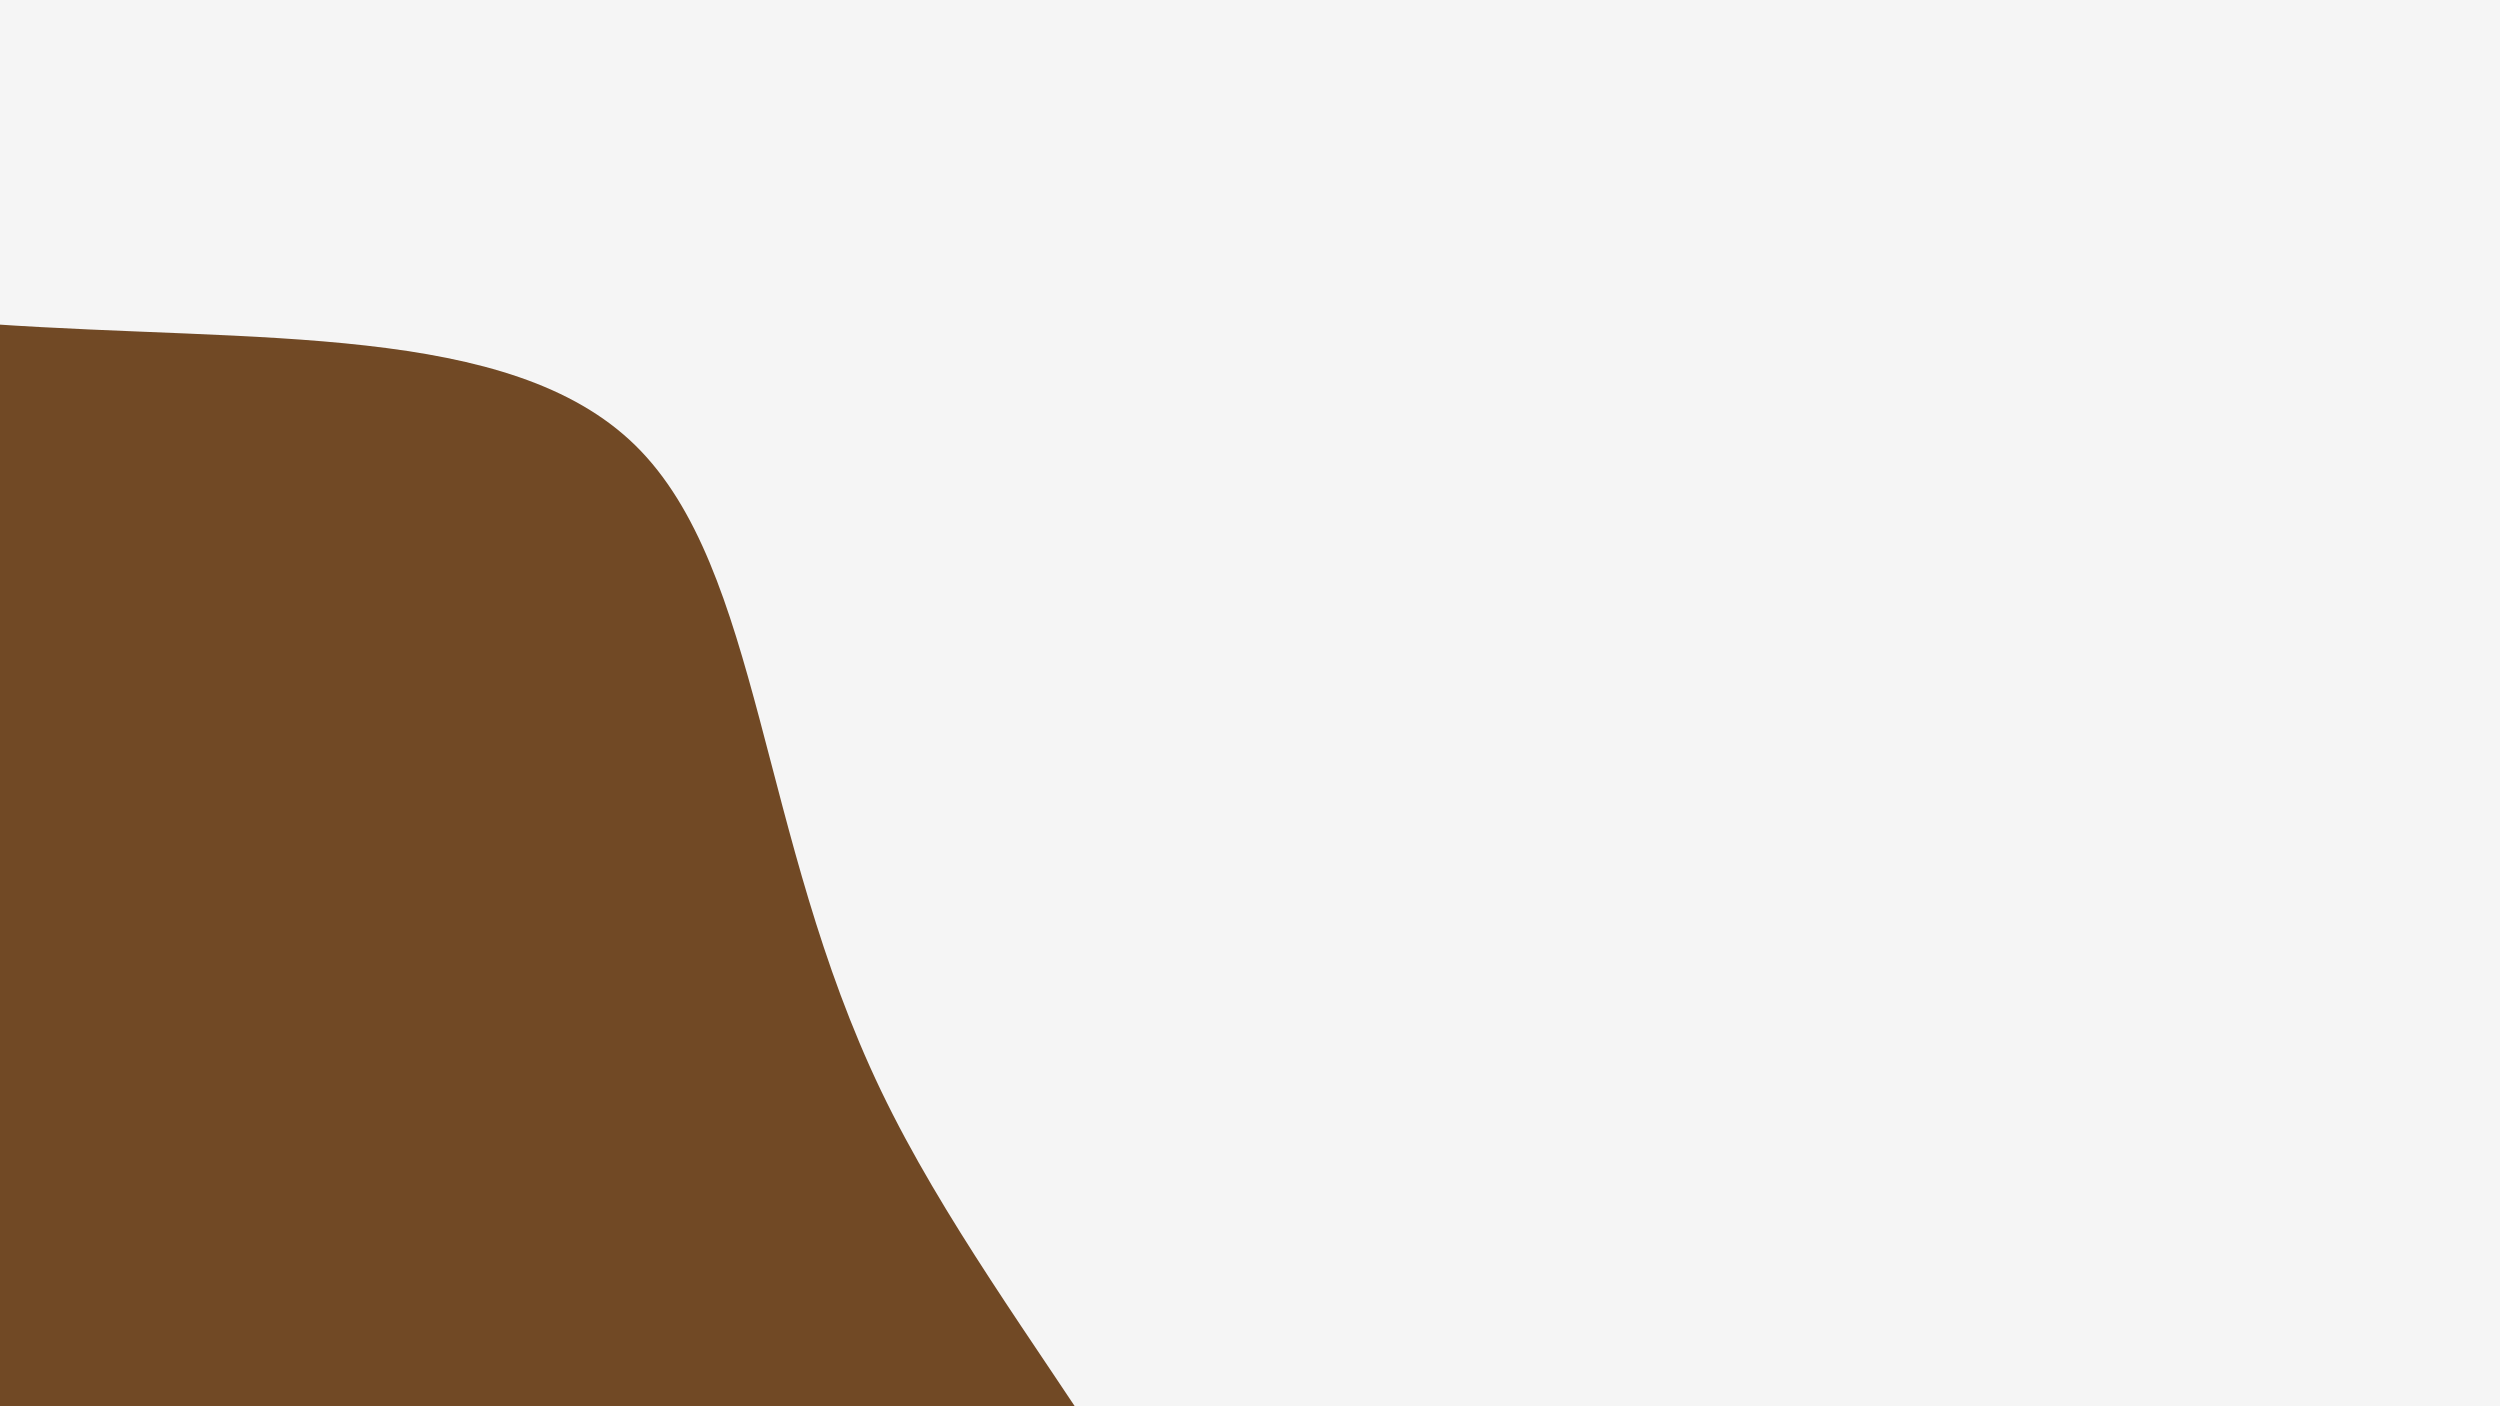 <svg id="visual" viewBox="0 0 960 540" width="960" height="540" xmlns="http://www.w3.org/2000/svg" xmlns:xlink="http://www.w3.org/1999/xlink" version="1.1"><rect x="0" y="0" width="960" height="540" fill="#F5F5F5"></rect><g transform="translate(1.56 517.321)"><path d="M242.5 -346.2C290.7 -298.8 289.8 -196.3 336.8 -98.4C383.8 -0.5 478.6 92.9 478.3 174.4C477.9 255.8 382.4 325.3 286.8 375.8C191.2 426.2 95.6 457.6 6.8 448.3C-82.1 439 -164.2 389 -260.5 338.8C-356.8 288.6 -467.3 238.1 -480.1 164.1C-493 90.1 -408.2 -7.5 -365.6 -112.8C-323.1 -218.1 -322.9 -331.1 -269 -376.6C-215.1 -422.1 -107.6 -400.1 -5.2 -392.9C97.2 -385.8 194.4 -393.5 242.5 -346.2" fill="#714925"></path></g></svg>